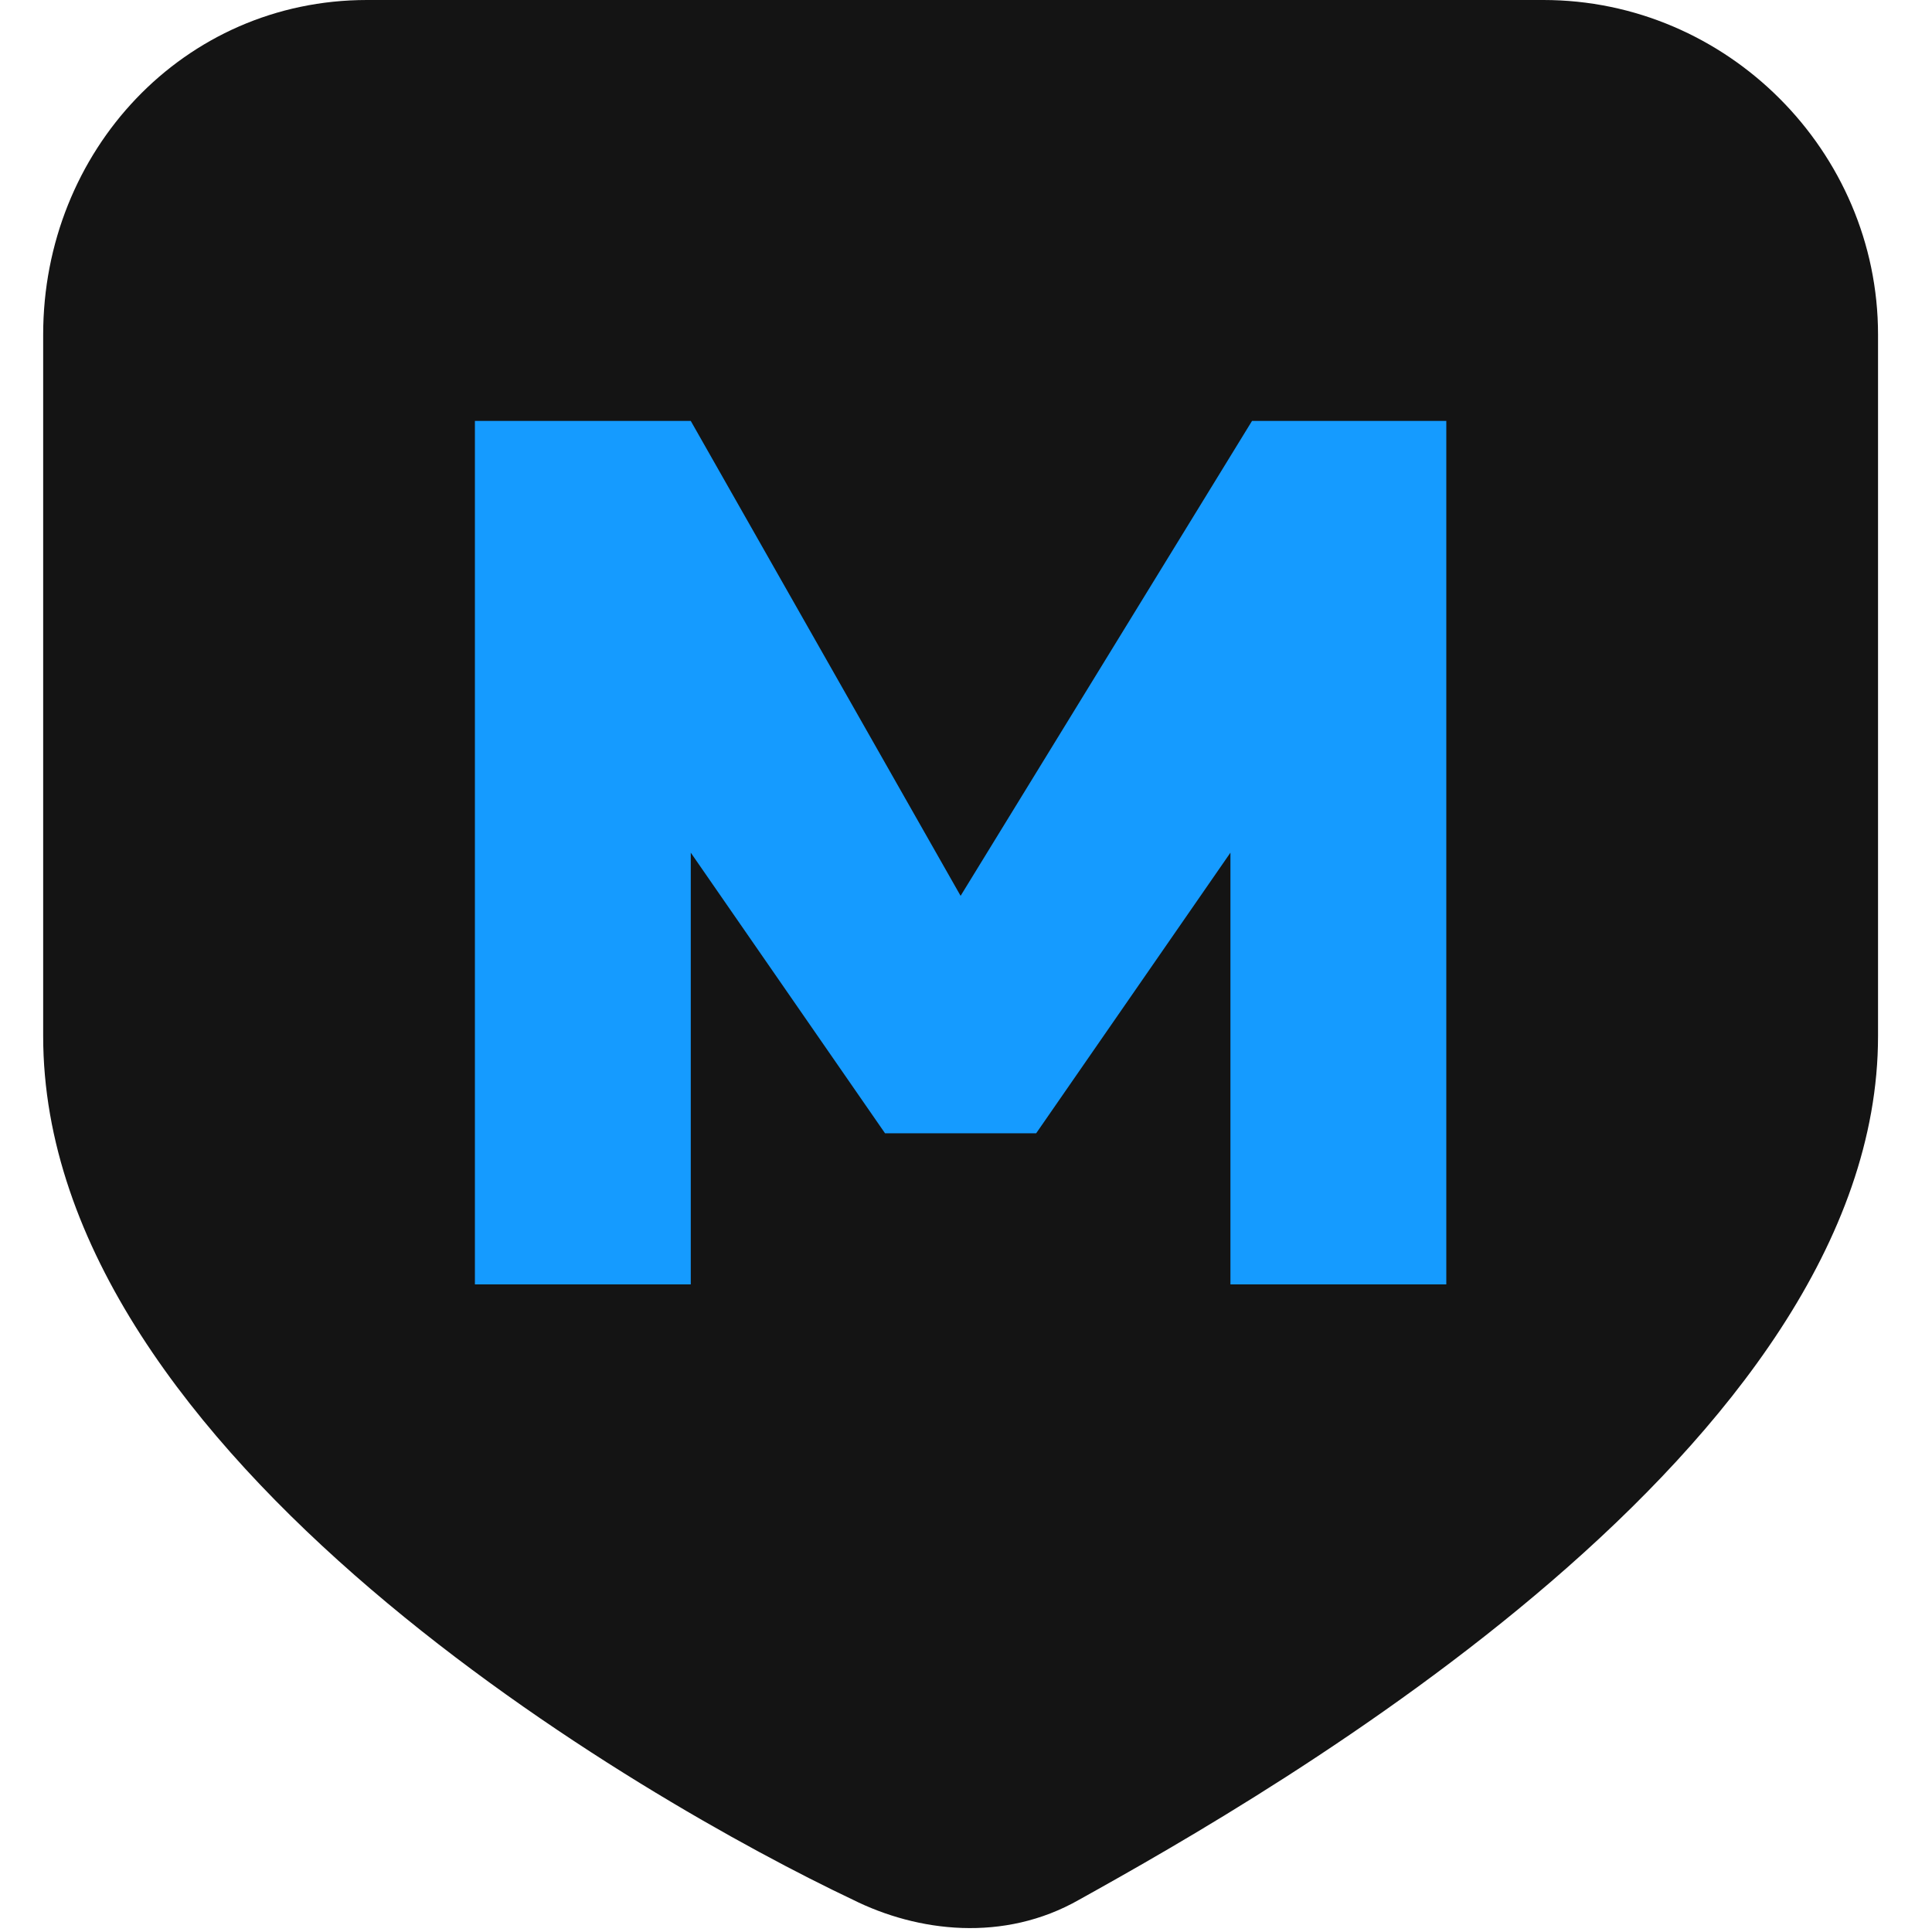 <?xml version="1.0" encoding="utf-8"?>
<!-- Generator: Adobe Illustrator 19.0.0, SVG Export Plug-In . SVG Version: 6.00 Build 0)  -->
<svg version="1.1" id="图层_1" xmlns="http://www.w3.org/2000/svg" xmlns:xlink="http://www.w3.org/1999/xlink" x="0px" y="0px"
	 viewBox="-5 6.5 17.9 17.9" style="enable-background:new -5 6.5 17.9 17.9;" xml:space="preserve">
<style type="text/css">
	.st0{fill:#141414;}
	.st1{fill:#159BFF;}
</style>
<path id="XMLID_3_" class="st0" d="M-1.6,6.5c-1.7,0-3,1.4-3,3.1v6.5c0,3.9,5.6,7.1,7.5,8c0.6,0.3,1.4,0.4,2.1,0
	c1.8-1,7.4-4.2,7.4-8V9.6c0-1.7-1.4-3.1-3.1-3.1H-1.6z"/>
<path id="XMLID_28_" class="st1" d="M8.4,18.4h-2c0,0,0-3.8,0-4L4.6,17H3.2l-1.8-2.6c0,0.2,0,4,0,4h-2v-8h2l2.5,4.4l2.7-4.4h1.8
	L8.4,18.4L8.4,18.4z"/>
</svg>
